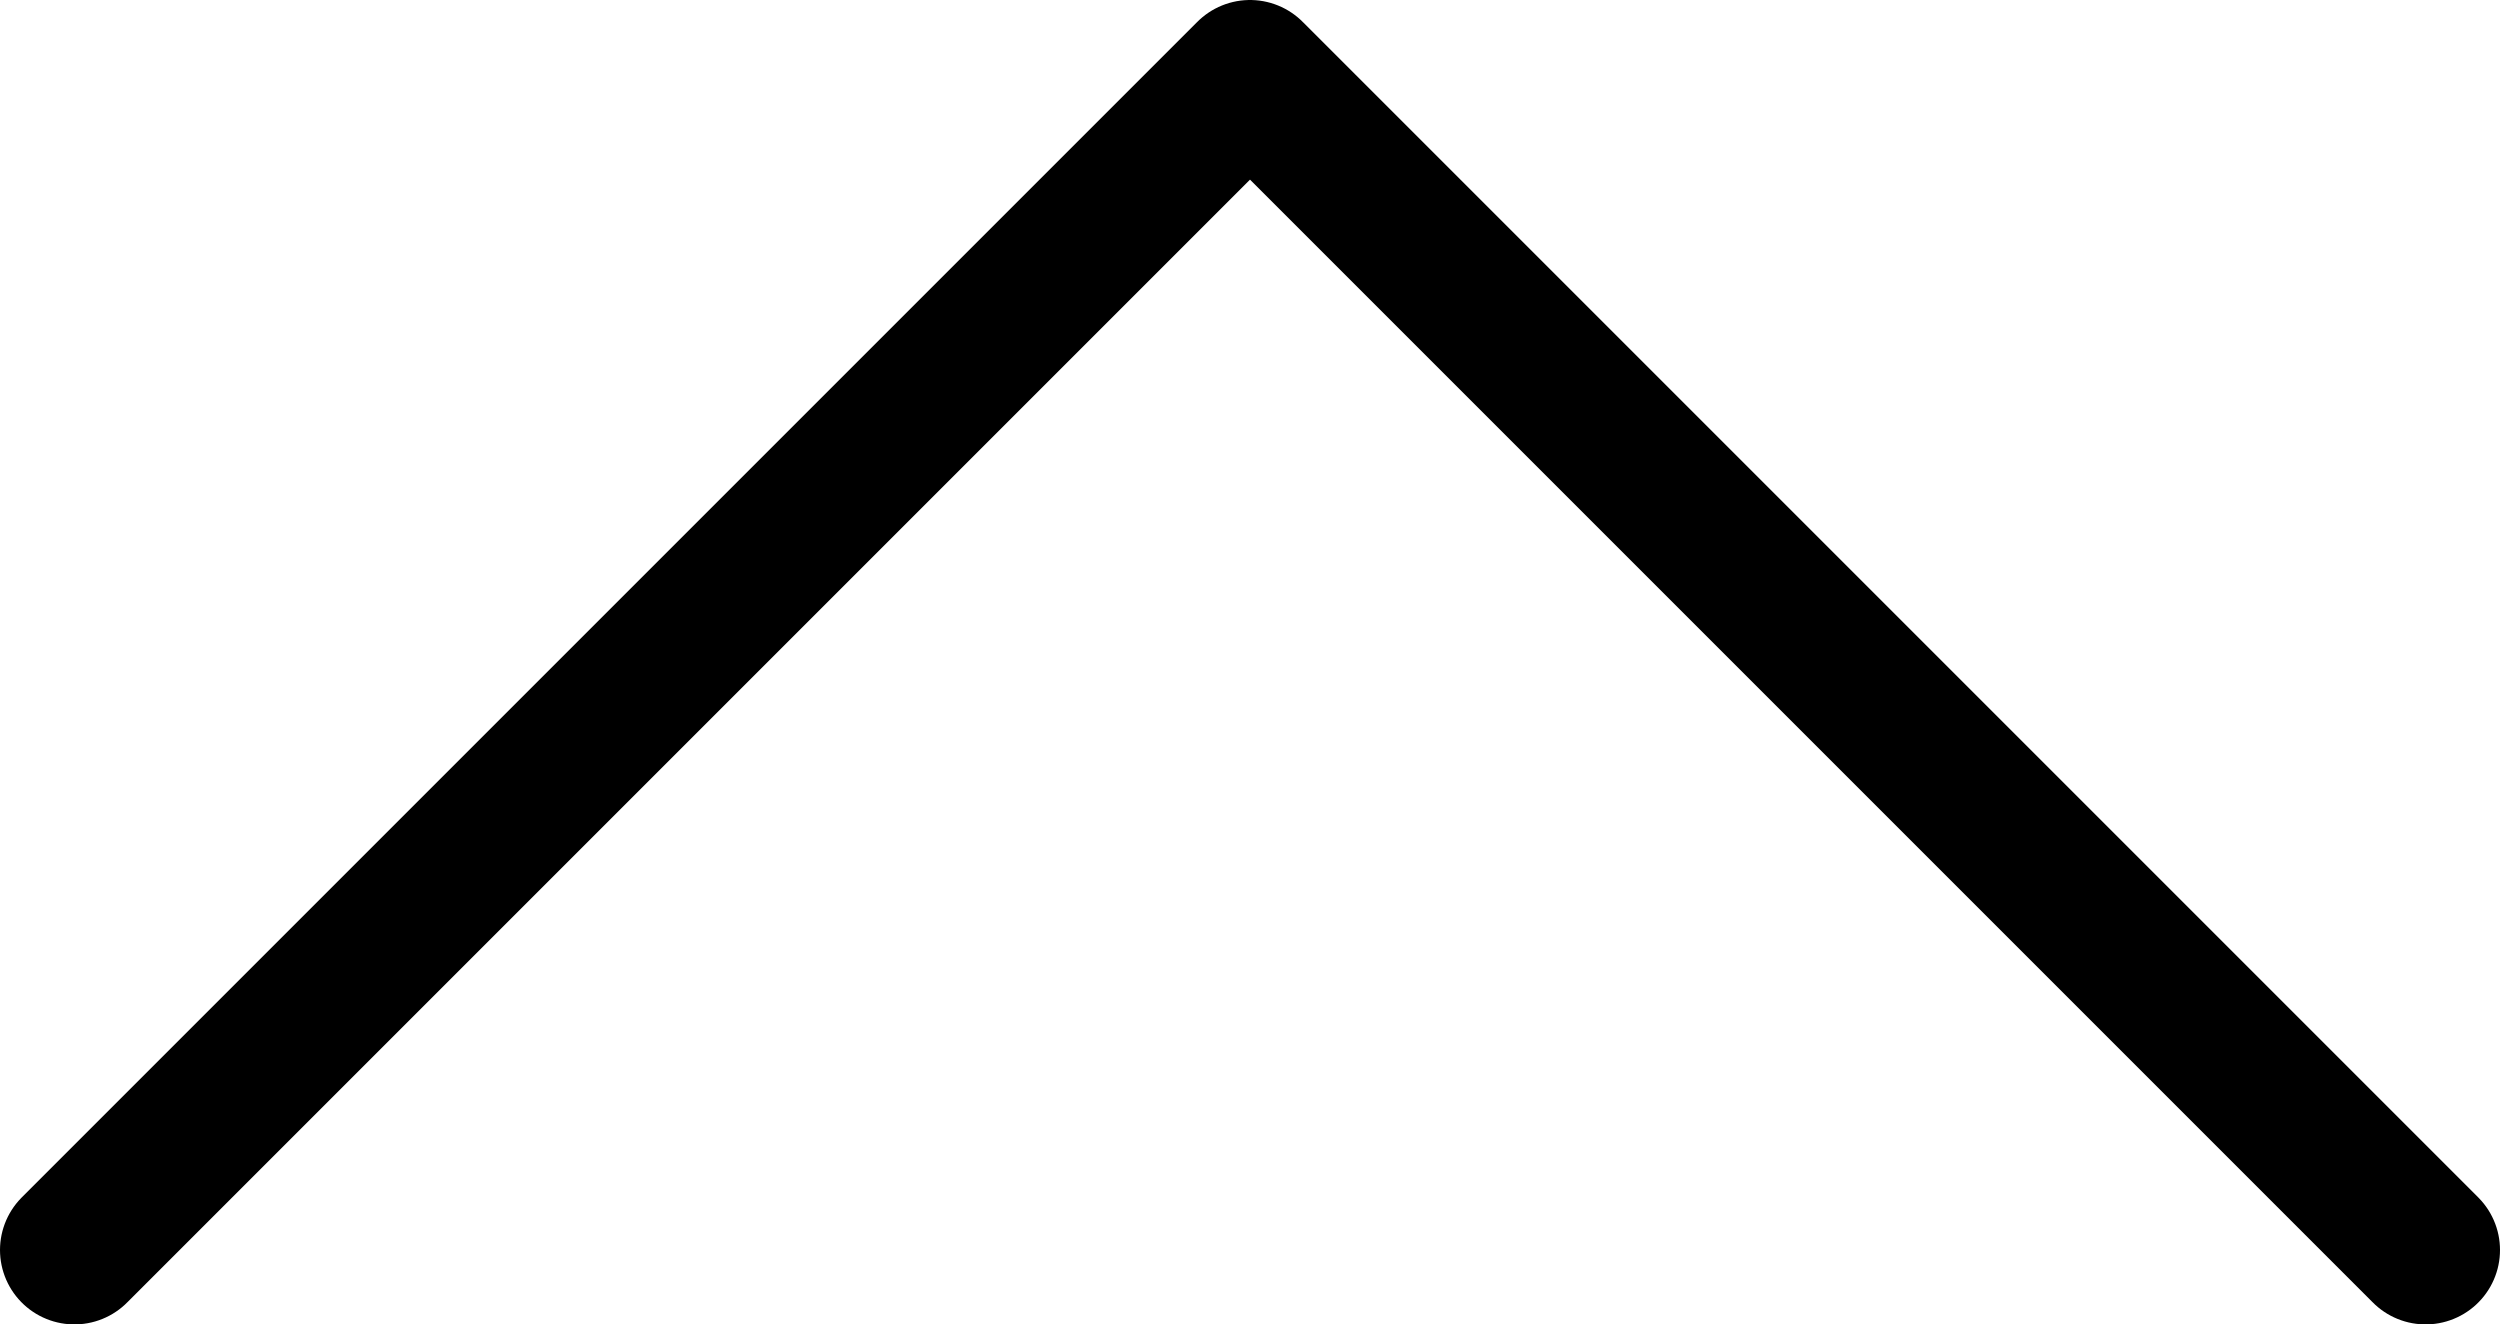<svg xmlns="http://www.w3.org/2000/svg" viewBox="0 0 42 22.25">
    <defs>
        <style>
            .svg_n9uQ45iH{fill:none!important;stroke:currentColor;stroke-linecap:round;stroke-linejoin:round;stroke-width:2.5px}
        </style>
    </defs>
    <path d="M40.75 21L21 1.25 1.25 21" class="svg_n9uQ45iH"/>
</svg>

